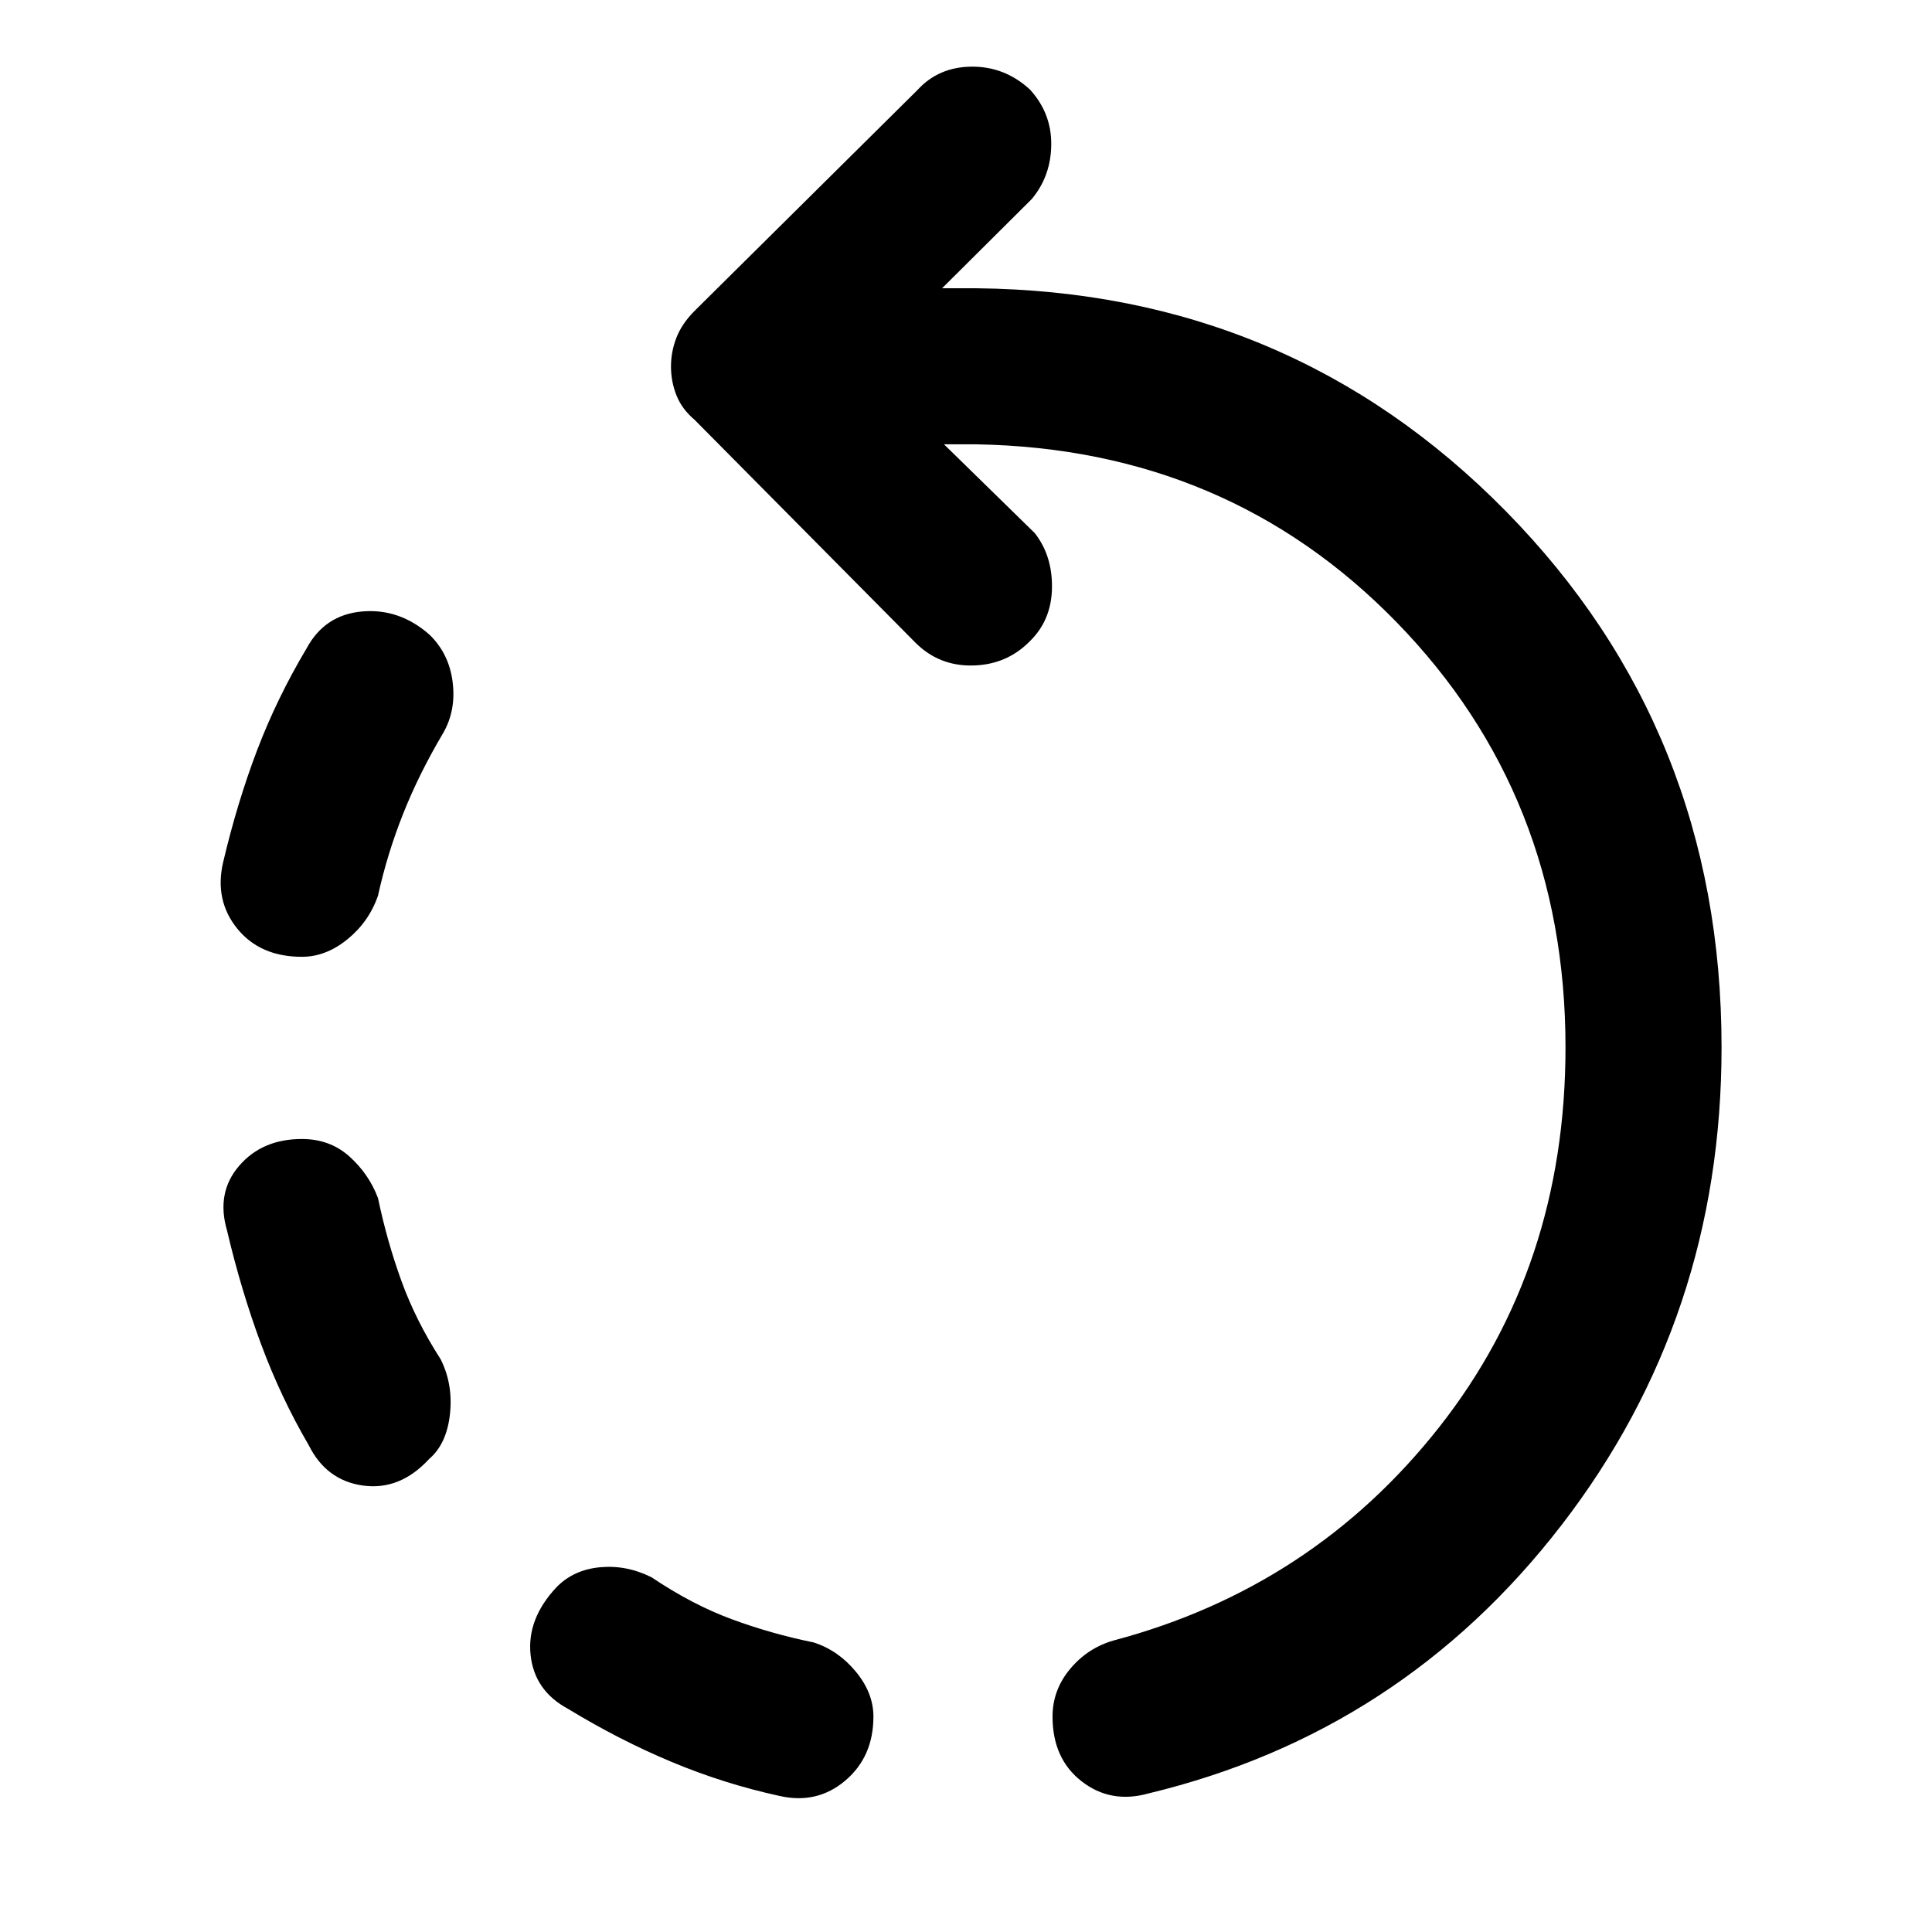 <svg xmlns="http://www.w3.org/2000/svg" height="48" viewBox="0 -960 960 960" width="48"><path d="M150-484.57q-20.72 0-32.08-13.97-11.35-13.98-7.12-32.7 7-29.76 16.88-55.78 9.89-26.02 24.65-50.78 9-16.72 27.59-18.36 18.6-1.64 33.56 11.59 9.72 9.48 11.45 23.56 1.74 14.08-4.73 25.27-12.05 20.33-19.95 40.27-7.9 19.95-12.42 40.51-4.48 12.96-15.18 21.68-10.69 8.71-22.65 8.71Zm284 377.53q0 19.95-13.98 31.81t-32.69 7.62q-27.53-6-53.55-16.88-26.02-10.88-51.54-26.4-16.72-9-18.6-26.84-1.88-17.84 12.84-33.55 8.48-8.72 21.67-9.96 13.2-1.24 25.63 5 20.09 13.52 39.8 20.81 19.7 7.28 40.79 11.56 12.2 3.96 20.91 14.53 8.72 10.58 8.72 22.3Zm-220.76-128q-14.48 15.71-32.82 13.21-18.33-2.5-27.09-20.21-13.76-23.53-23.65-50.17-9.88-26.64-16.88-56.4-5.47-18.72 6-32.07 11.48-13.36 31.2-13.36 13.96 0 23.65 8.71 9.7 8.72 14.18 20.68 4.52 21.56 11.68 41.27 7.16 19.71 19.45 38.79 6.24 12.44 4.62 27.25-1.62 14.82-10.34 22.3ZM570.67-68.85q-18.71 5.24-33.19-6Q523-86.09 523-107.04q0-13.2 8.72-23.66 8.71-10.45 21.67-14.17 98.85-26.24 161.68-105.92 62.82-79.69 62.82-188.78 0-125.13-83.99-211.31-83.99-86.19-208.83-88.34h-16l45.08 44.09q8.81 11.24 8.57 27.24-.24 16-10.96 26.48-11.48 11.71-28.31 12.09-16.84.39-28.56-11.33L345.13-751.41q-6.24-5.24-8.98-12.1-2.74-6.86-2.74-14.34 0-7.48 2.74-14.45 2.74-6.98 8.98-13.22l110.76-109.76q10.48-11.48 26.94-11.6 16.45-.12 28.93 11.36 10.72 11.72 10.6 27.34-.12 15.61-9.69 27.09l-44.56 44.33h17.24q155.52 1.67 262.8 110.67t107.28 266.52q0 134.24-79.5 237.36T570.67-68.85Z"/></svg>